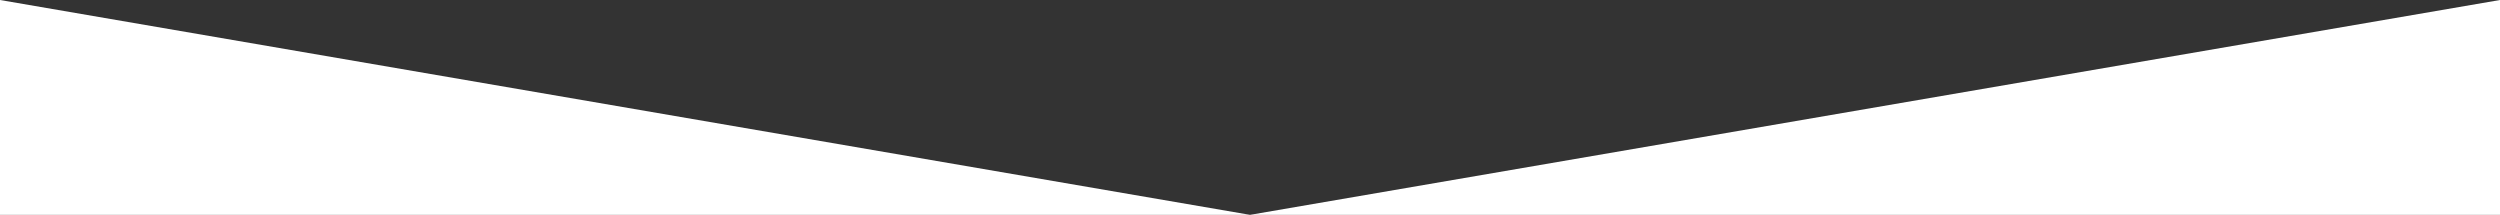 <svg xmlns="http://www.w3.org/2000/svg" width="2560" height="220">
  <rect width="100%" height="100%" fill="#333333" stroke="none"/>
  <g fill="#fff" fill-rule="evenodd">
    <path d="M0 0l1280 220H0zM2560 0L1280 220h1280z"/>
  </g>
</svg>
